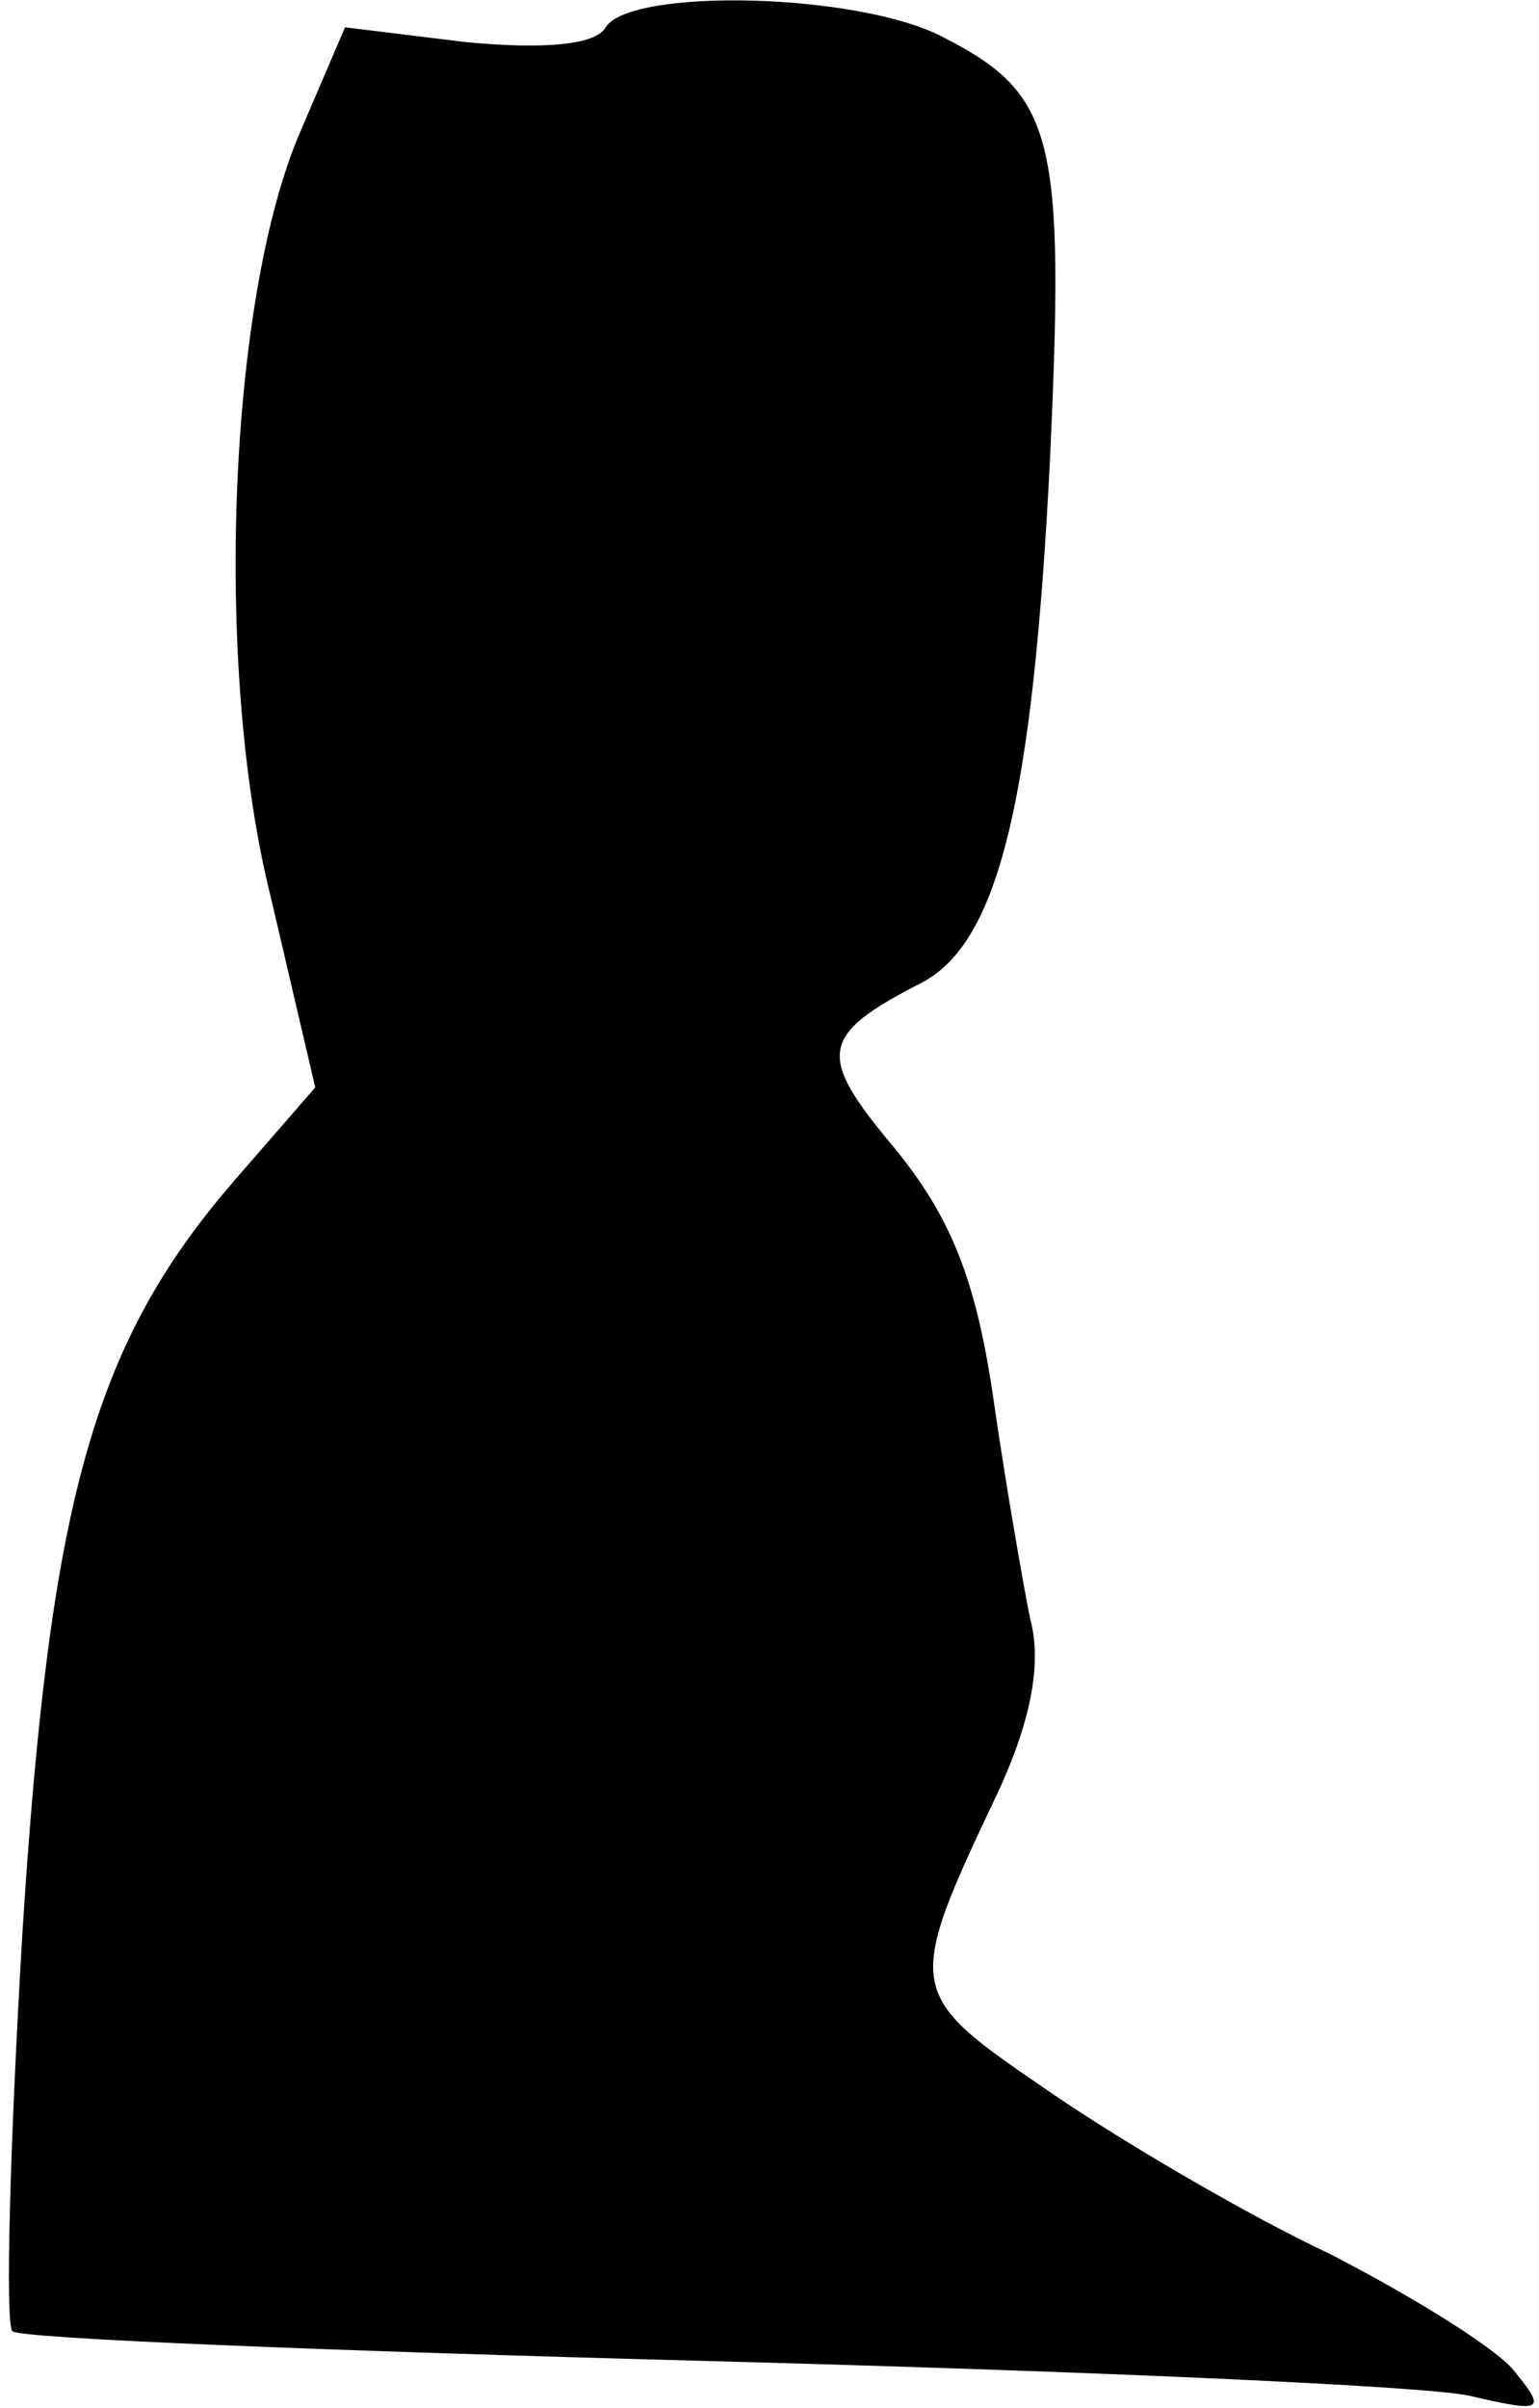 <?xml version="1.0" standalone="no"?>
<!DOCTYPE svg PUBLIC "-//W3C//DTD SVG 20010904//EN"
 "http://www.w3.org/TR/2001/REC-SVG-20010904/DTD/svg10.dtd">
<svg version="1.0" xmlns="http://www.w3.org/2000/svg"
 width="62pt" height="97pt" viewBox="0 0 62 97"
 preserveAspectRatio="xMidYMid meet">
<g transform="translate(0,97) scale(0.1,-0.1)"
fill="#000000" stroke="none">
<path fill="#000000" stroke="none" d="M244 959 c-4 -7 -24 -9 -56 -6 l-49 6
-18 -42 c-29 -67 -35 -216 -12 -308 l18 -77 -33 -38 c-57 -66 -74 -130 -85
-303 -5 -85 -7 -157 -4 -160 3 -3 129 -8 280 -12 151 -4 289 -10 307 -14 30
-7 31 -6 18 10 -7 9 -41 30 -74 47 -34 16 -85 46 -114 66 -57 39 -58 40 -20
120 13 28 18 52 13 70 -3 15 -10 55 -15 90 -7 47 -17 72 -40 100 -31 37 -30
45 11 66 31 16 45 72 52 211 6 130 2 147 -43 170 -34 18 -126 20 -136 4z"/>
</g>
</svg>
